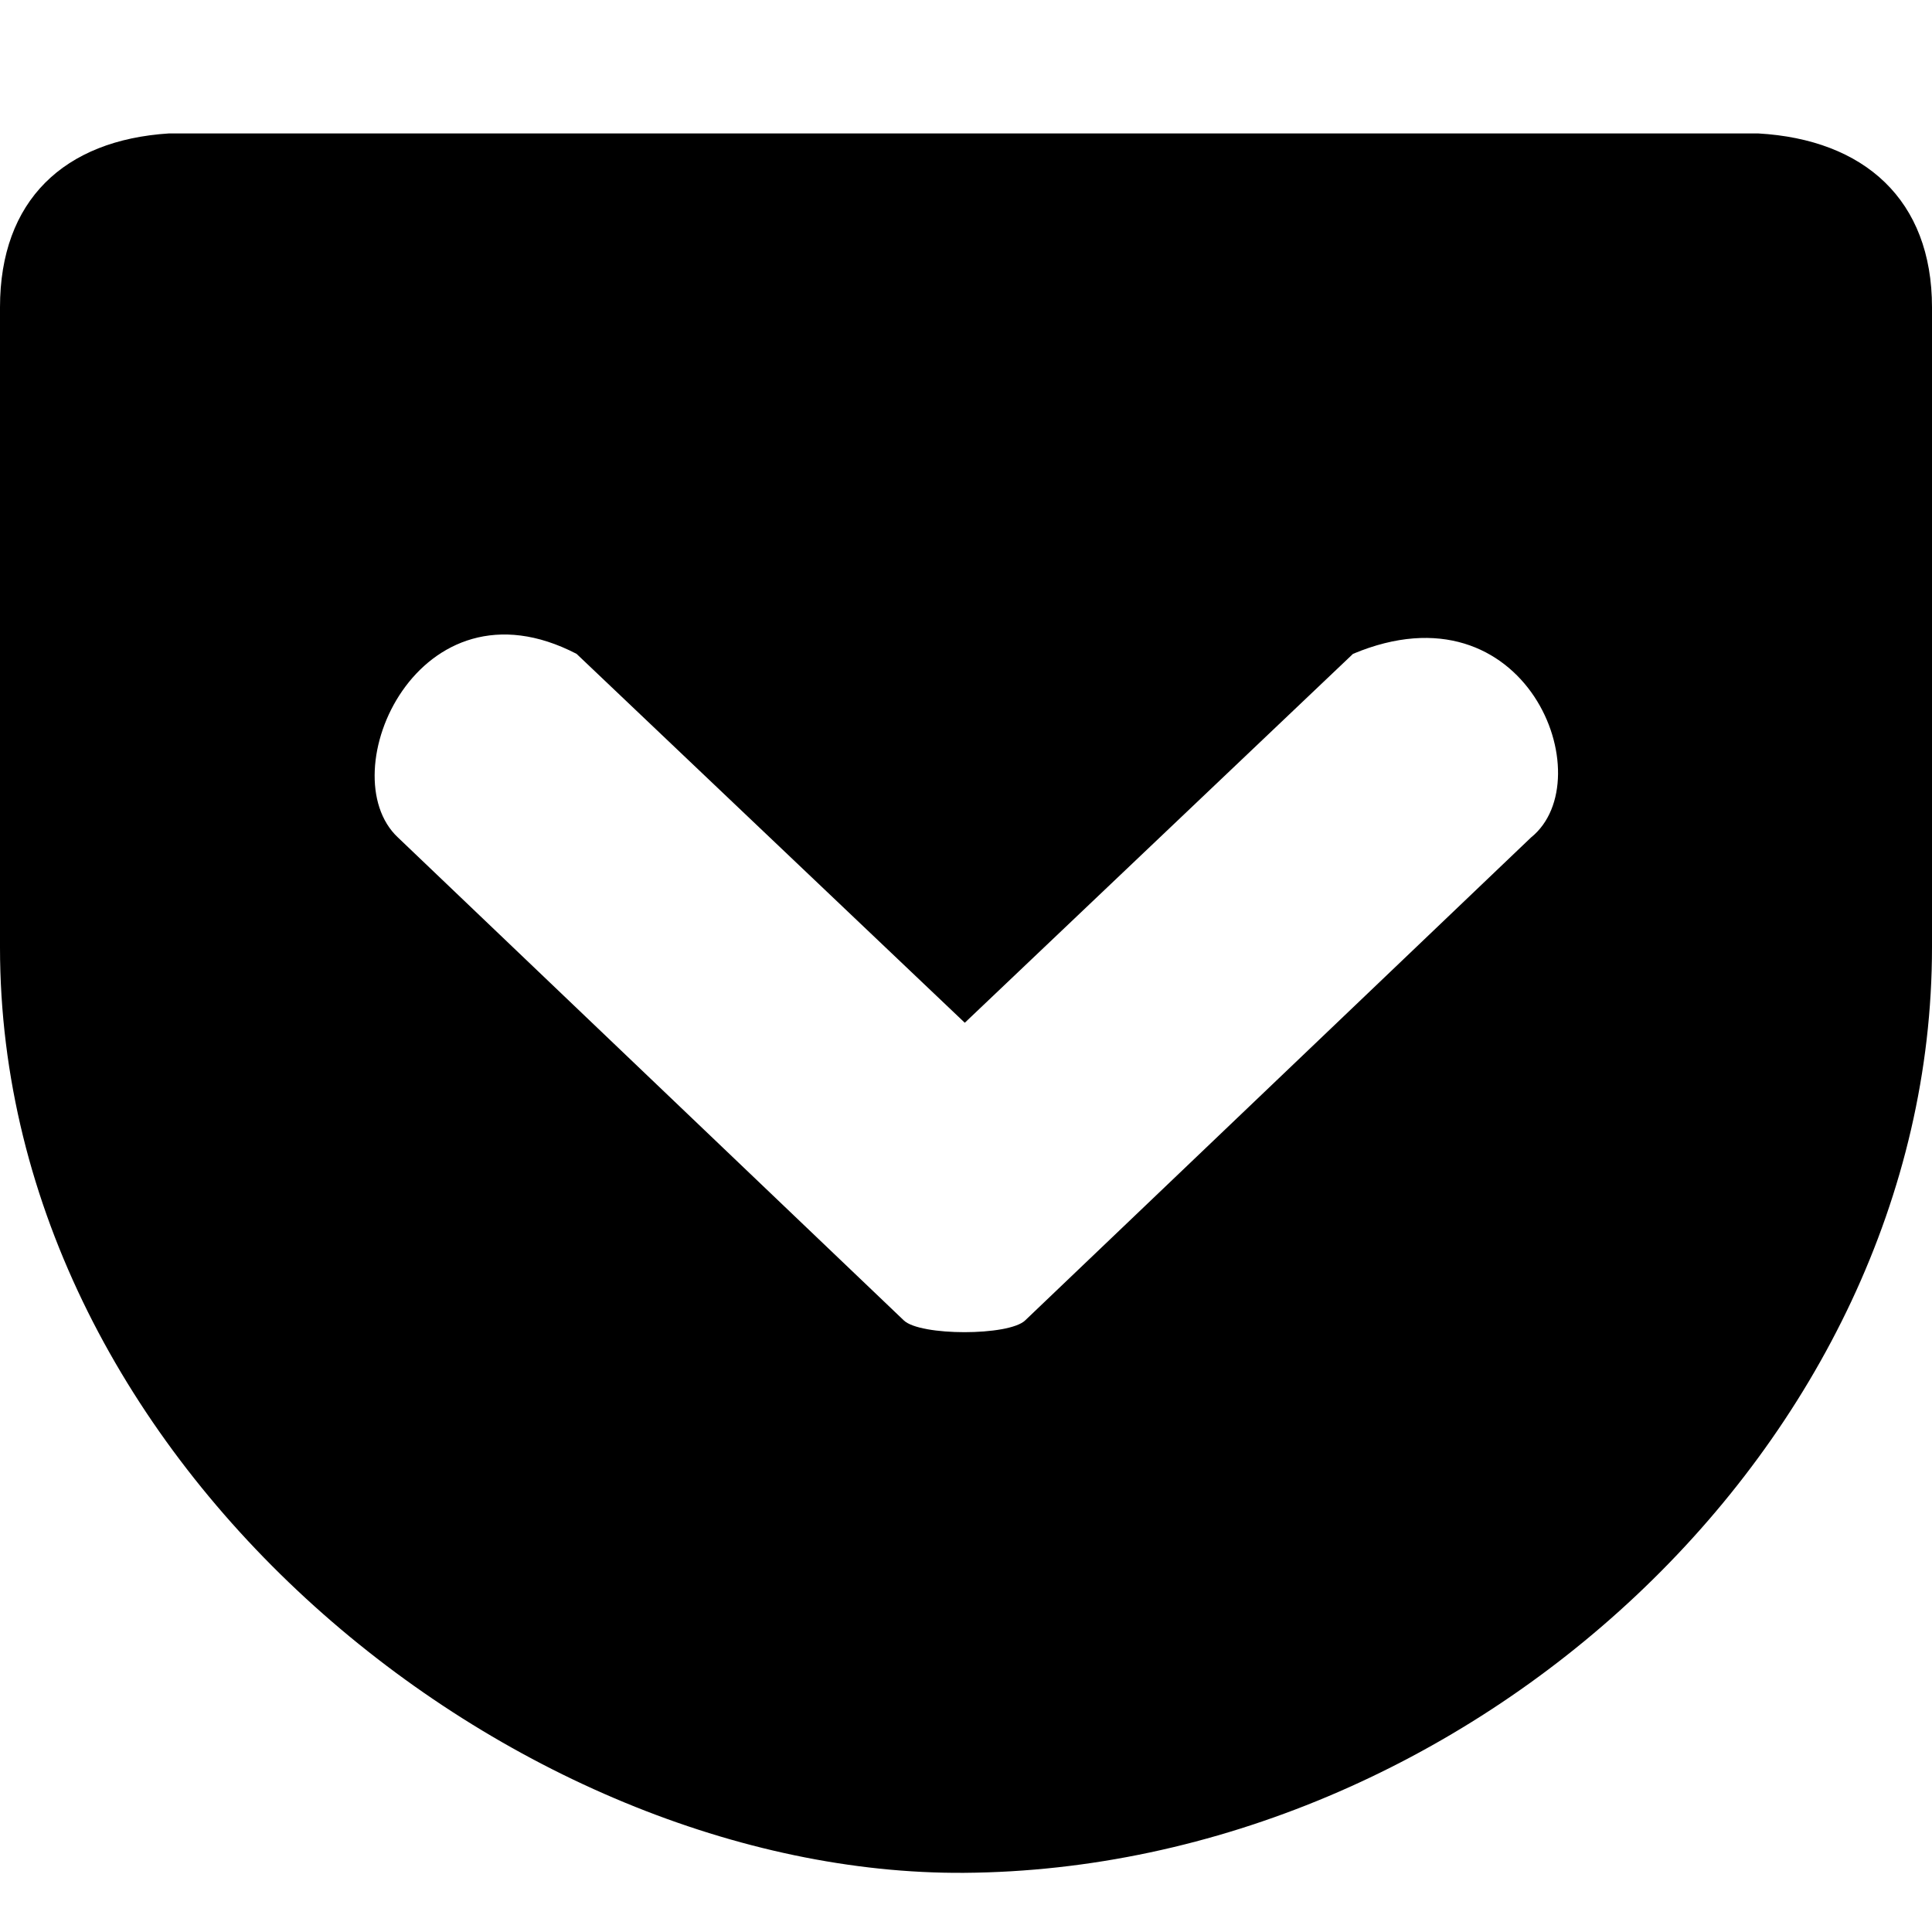 <?xml version="1.0" encoding="utf-8"?>
<!-- Generator: Adobe Illustrator 23.0.4, SVG Export Plug-In . SVG Version: 6.00 Build 0)  -->
<svg version="1.1" id="レイヤー_1" xmlns="http://www.w3.org/2000/svg" xmlns:xlink="http://www.w3.org/1999/xlink" x="0px"
	 y="0px" viewBox="0 0 32 32" style="enable-background:new 0 0 32 32;" xml:space="preserve">
<style type="text/css">
	.st0{fill-rule:evenodd;clip-rule:evenodd;}
	.st1{clip-path:url(#SVGID_4_);}
	.st2{clip-path:url(#SVGID_6_);}
	.st3{clip-path:url(#SVGID_8_);}
</style>
<path d="M2.8,2.21C1.06,2.32,0,3.32,0,5.09v10.6c0,8.61,8.56,15.38,15.97,15.33C24.3,30.96,32,23.92,32,15.69V5.09
	c0-1.78-1.12-2.78-2.88-2.88L2.8,2.21L2.8,2.21z M9.55,10.83l6.43,6.11l6.43-6.11c2.88-1.21,4.14,2.08,2.95,3.04l-8.38,8
	c-0.27,0.26-1.74,0.26-2.01,0l-8.38-8C5.46,12.81,6.93,9.47,9.55,10.83L9.55,10.83z"/>
</svg>
